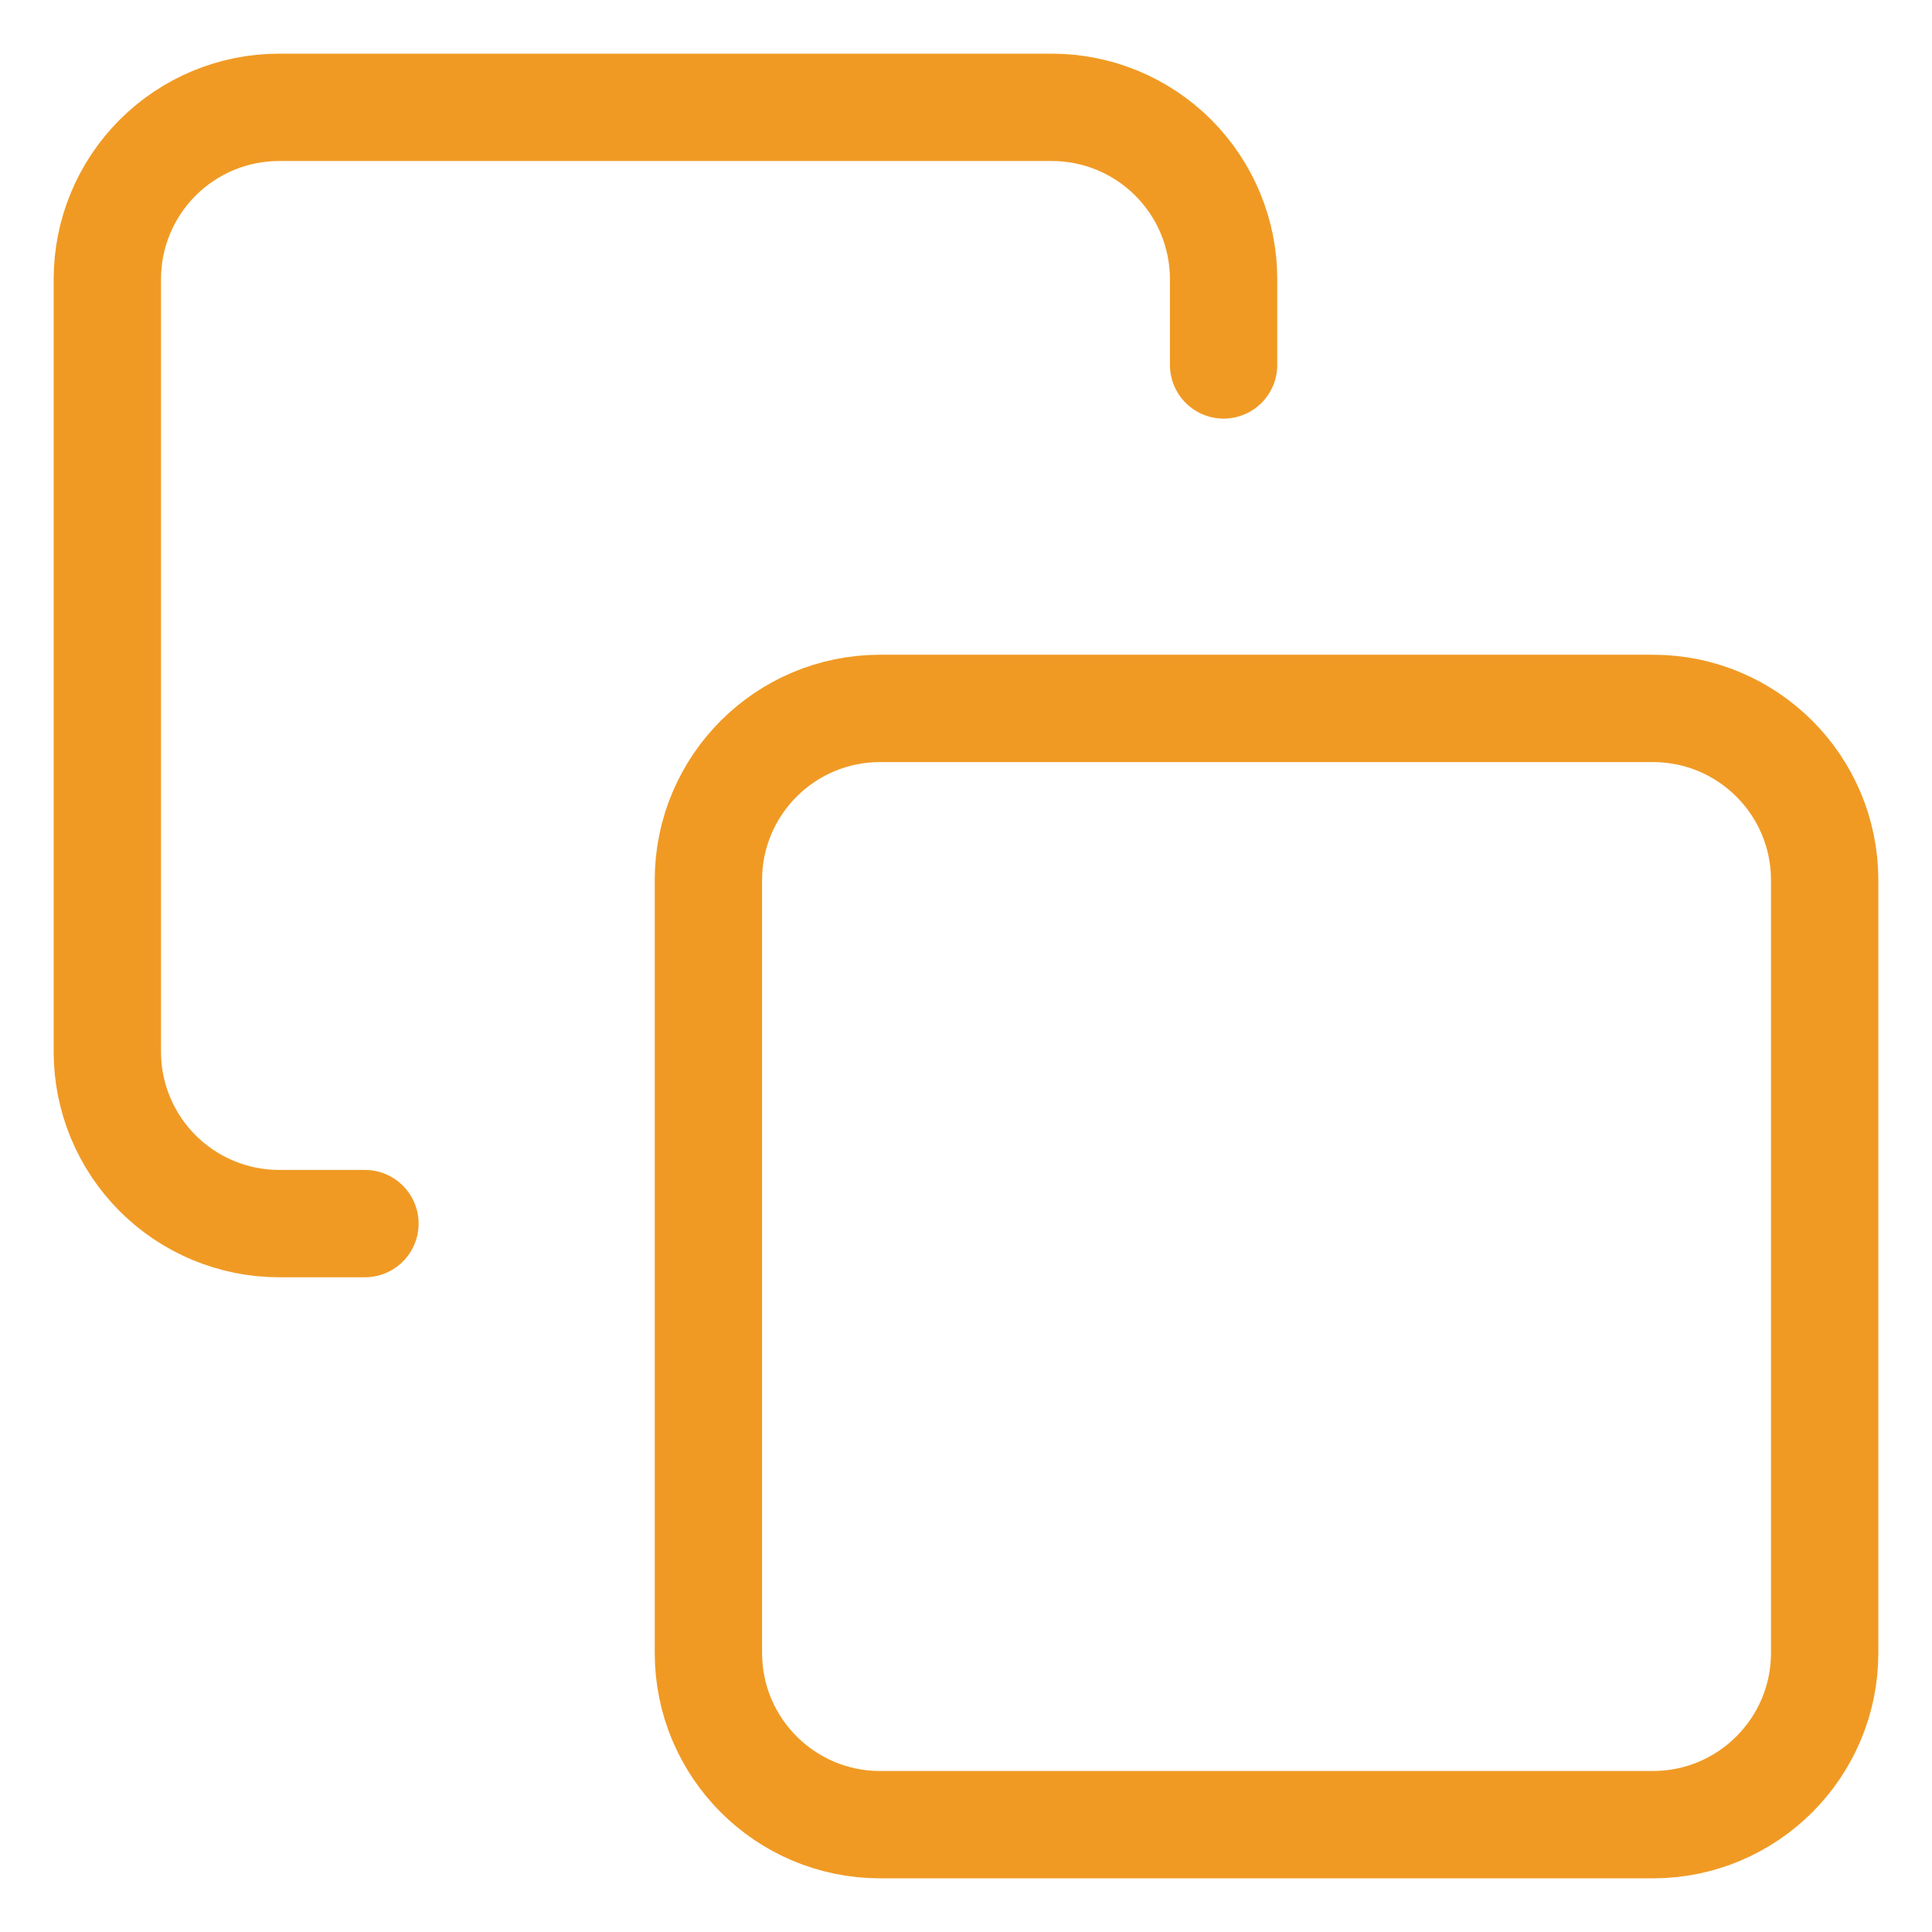 <svg width="18" height="18" viewBox="0 0 18 18" fill="none" xmlns="http://www.w3.org/2000/svg">
<path d="M3.4 11.4H2.6C2.176 11.4 1.769 11.231 1.469 10.931C1.169 10.631 1 10.224 1 9.8V2.6C1 2.176 1.169 1.769 1.469 1.469C1.769 1.169 2.176 1 2.6 1H9.8C10.224 1 10.631 1.169 10.931 1.469C11.231 1.769 11.4 2.176 11.4 2.6V3.4" stroke="#F09A24" stroke-linecap="round" stroke-linejoin="round"/>
<path d="M15.4 6.6H8.2C7.316 6.6 6.6 7.316 6.6 8.2V15.4C6.6 16.283 7.316 17 8.2 17H15.4C16.283 17 17 16.283 17 15.4V8.2C17 7.316 16.283 6.6 15.4 6.6Z" stroke="#F09A24" stroke-linecap="round" stroke-linejoin="round"/>
</svg>
